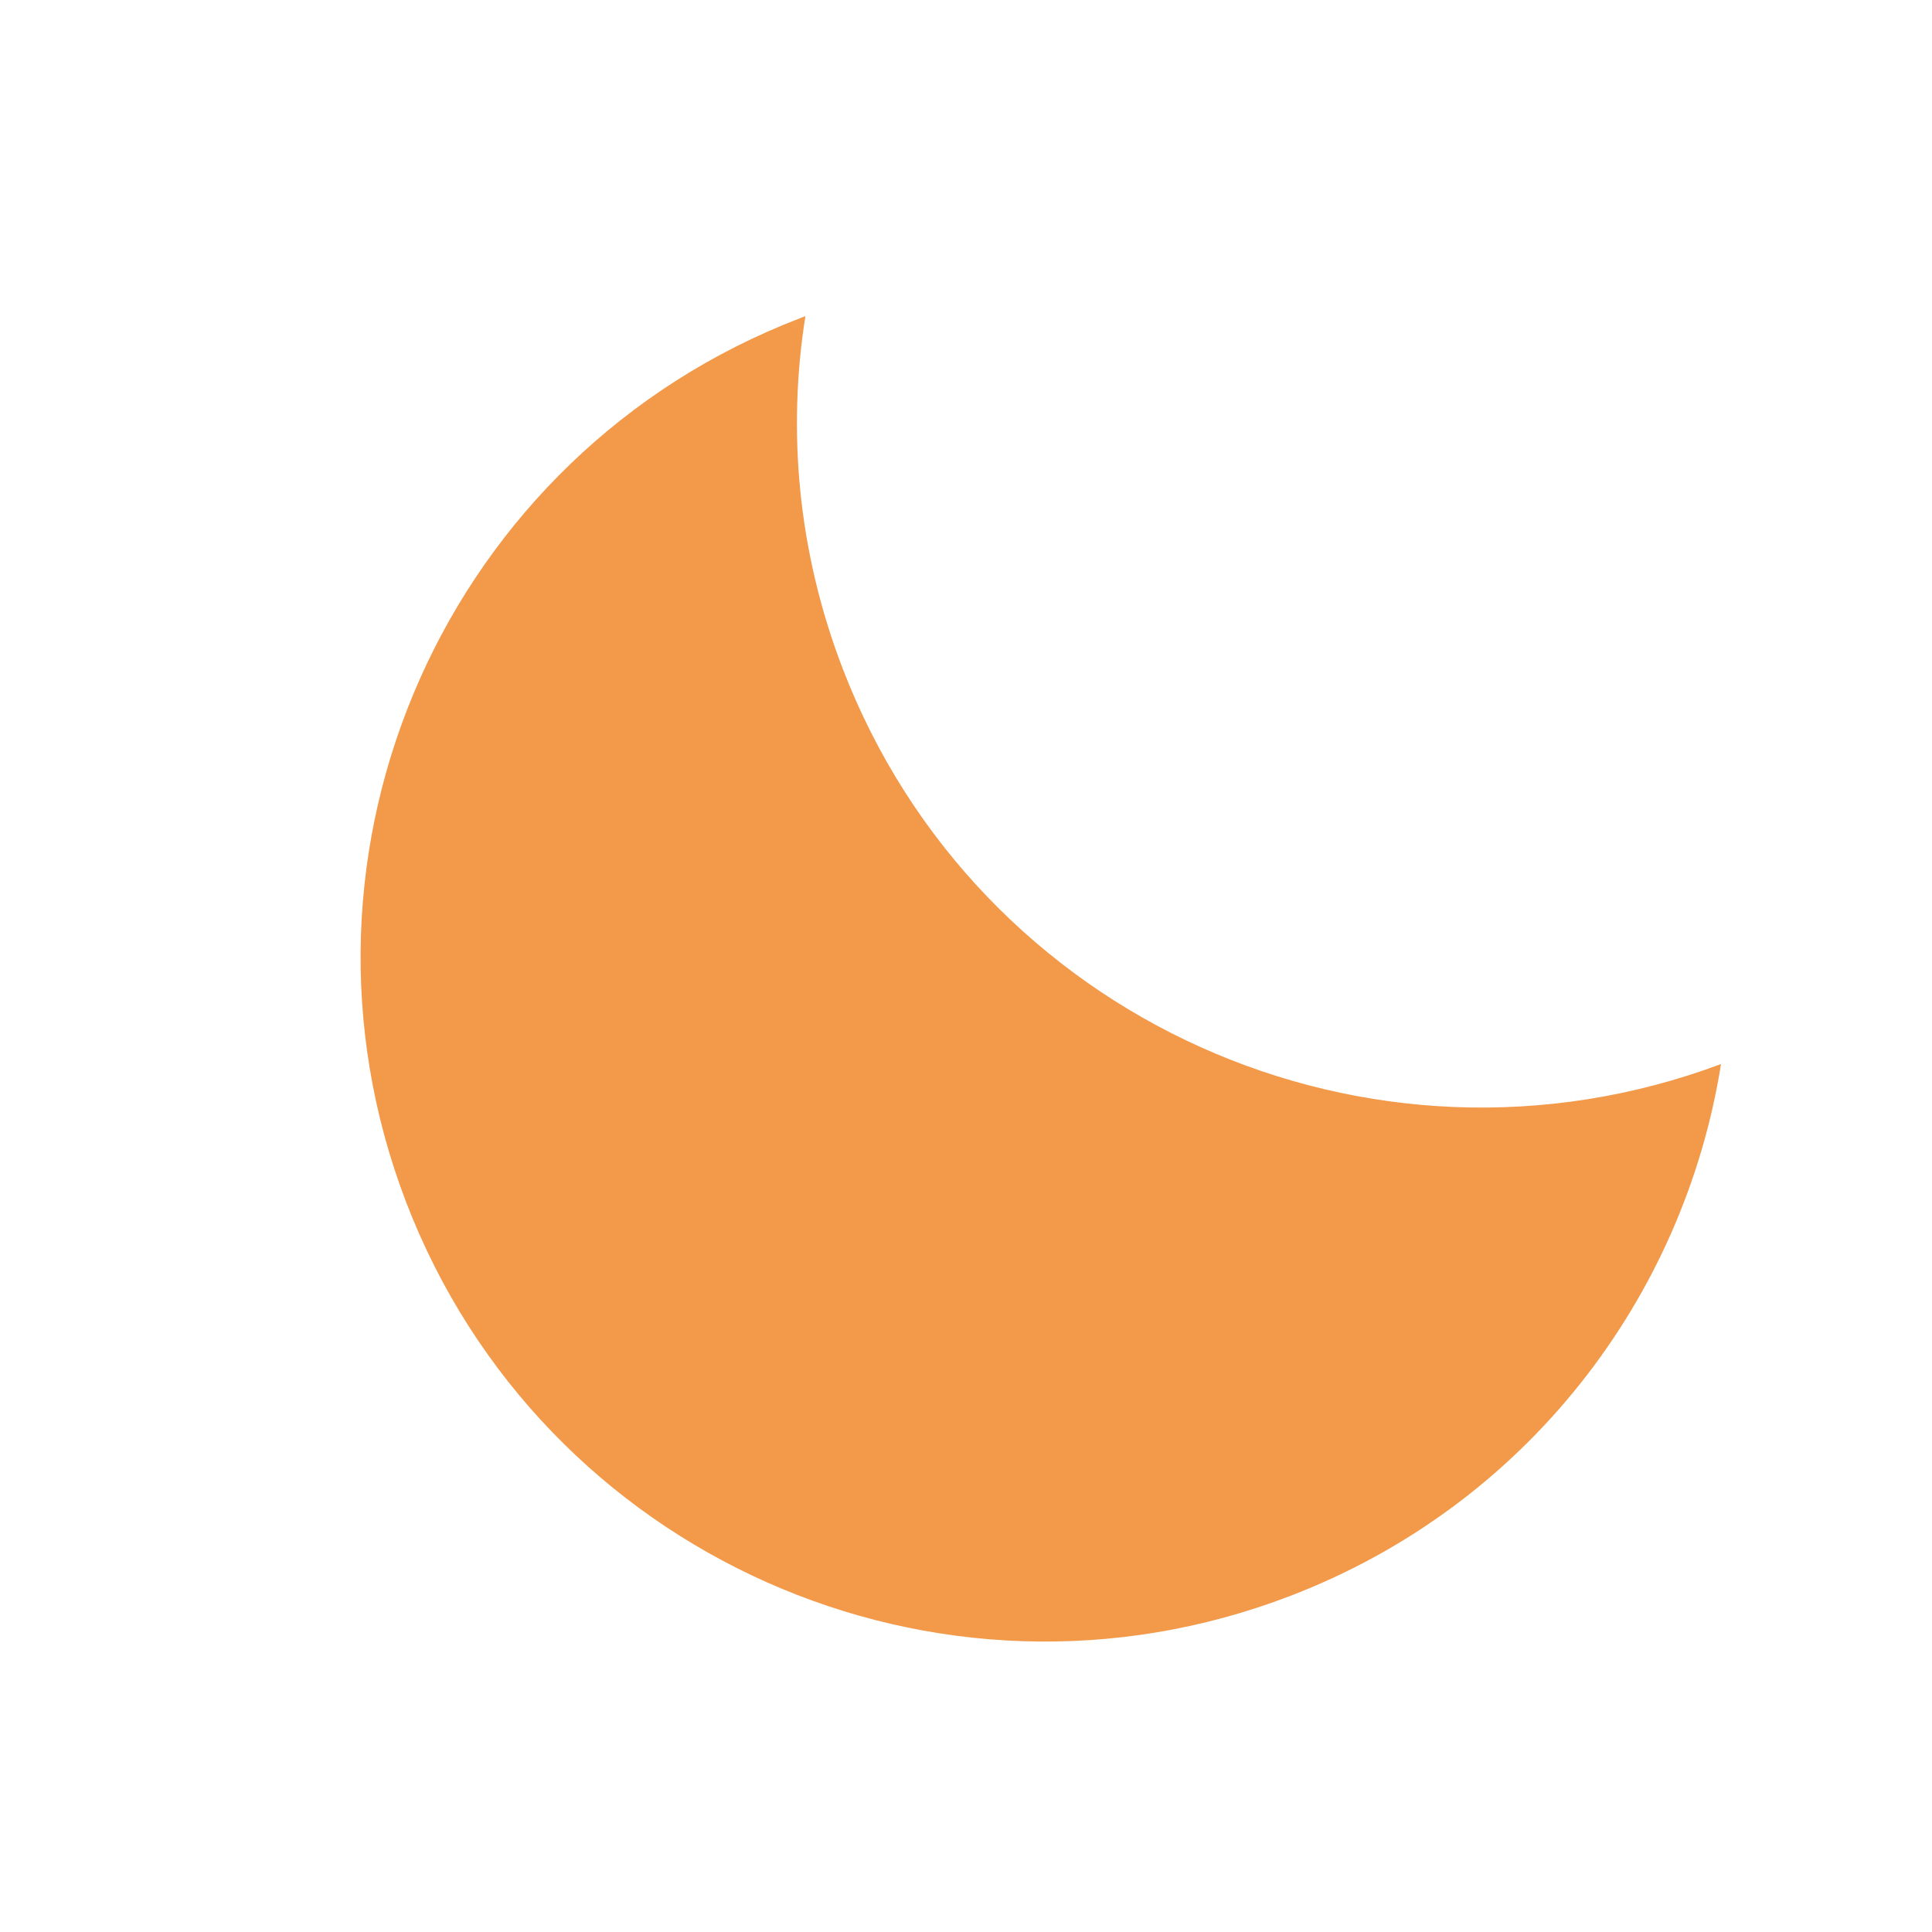 <svg width="24" height="24" viewBox="0 0 24 24" fill="none" xmlns="http://www.w3.org/2000/svg">
<path fill-rule="evenodd" clip-rule="evenodd" d="M10.005 3.927C9.778 5.354 9.912 6.857 10.467 8.302C12.14 12.662 17.014 14.851 21.379 13.218C20.918 16.117 18.966 18.698 16.028 19.825C11.646 21.508 6.729 19.319 5.046 14.936C3.364 10.553 5.553 5.636 9.936 3.954C9.959 3.945 9.982 3.936 10.005 3.927Z" fill="#F2994A"/>
</svg>
